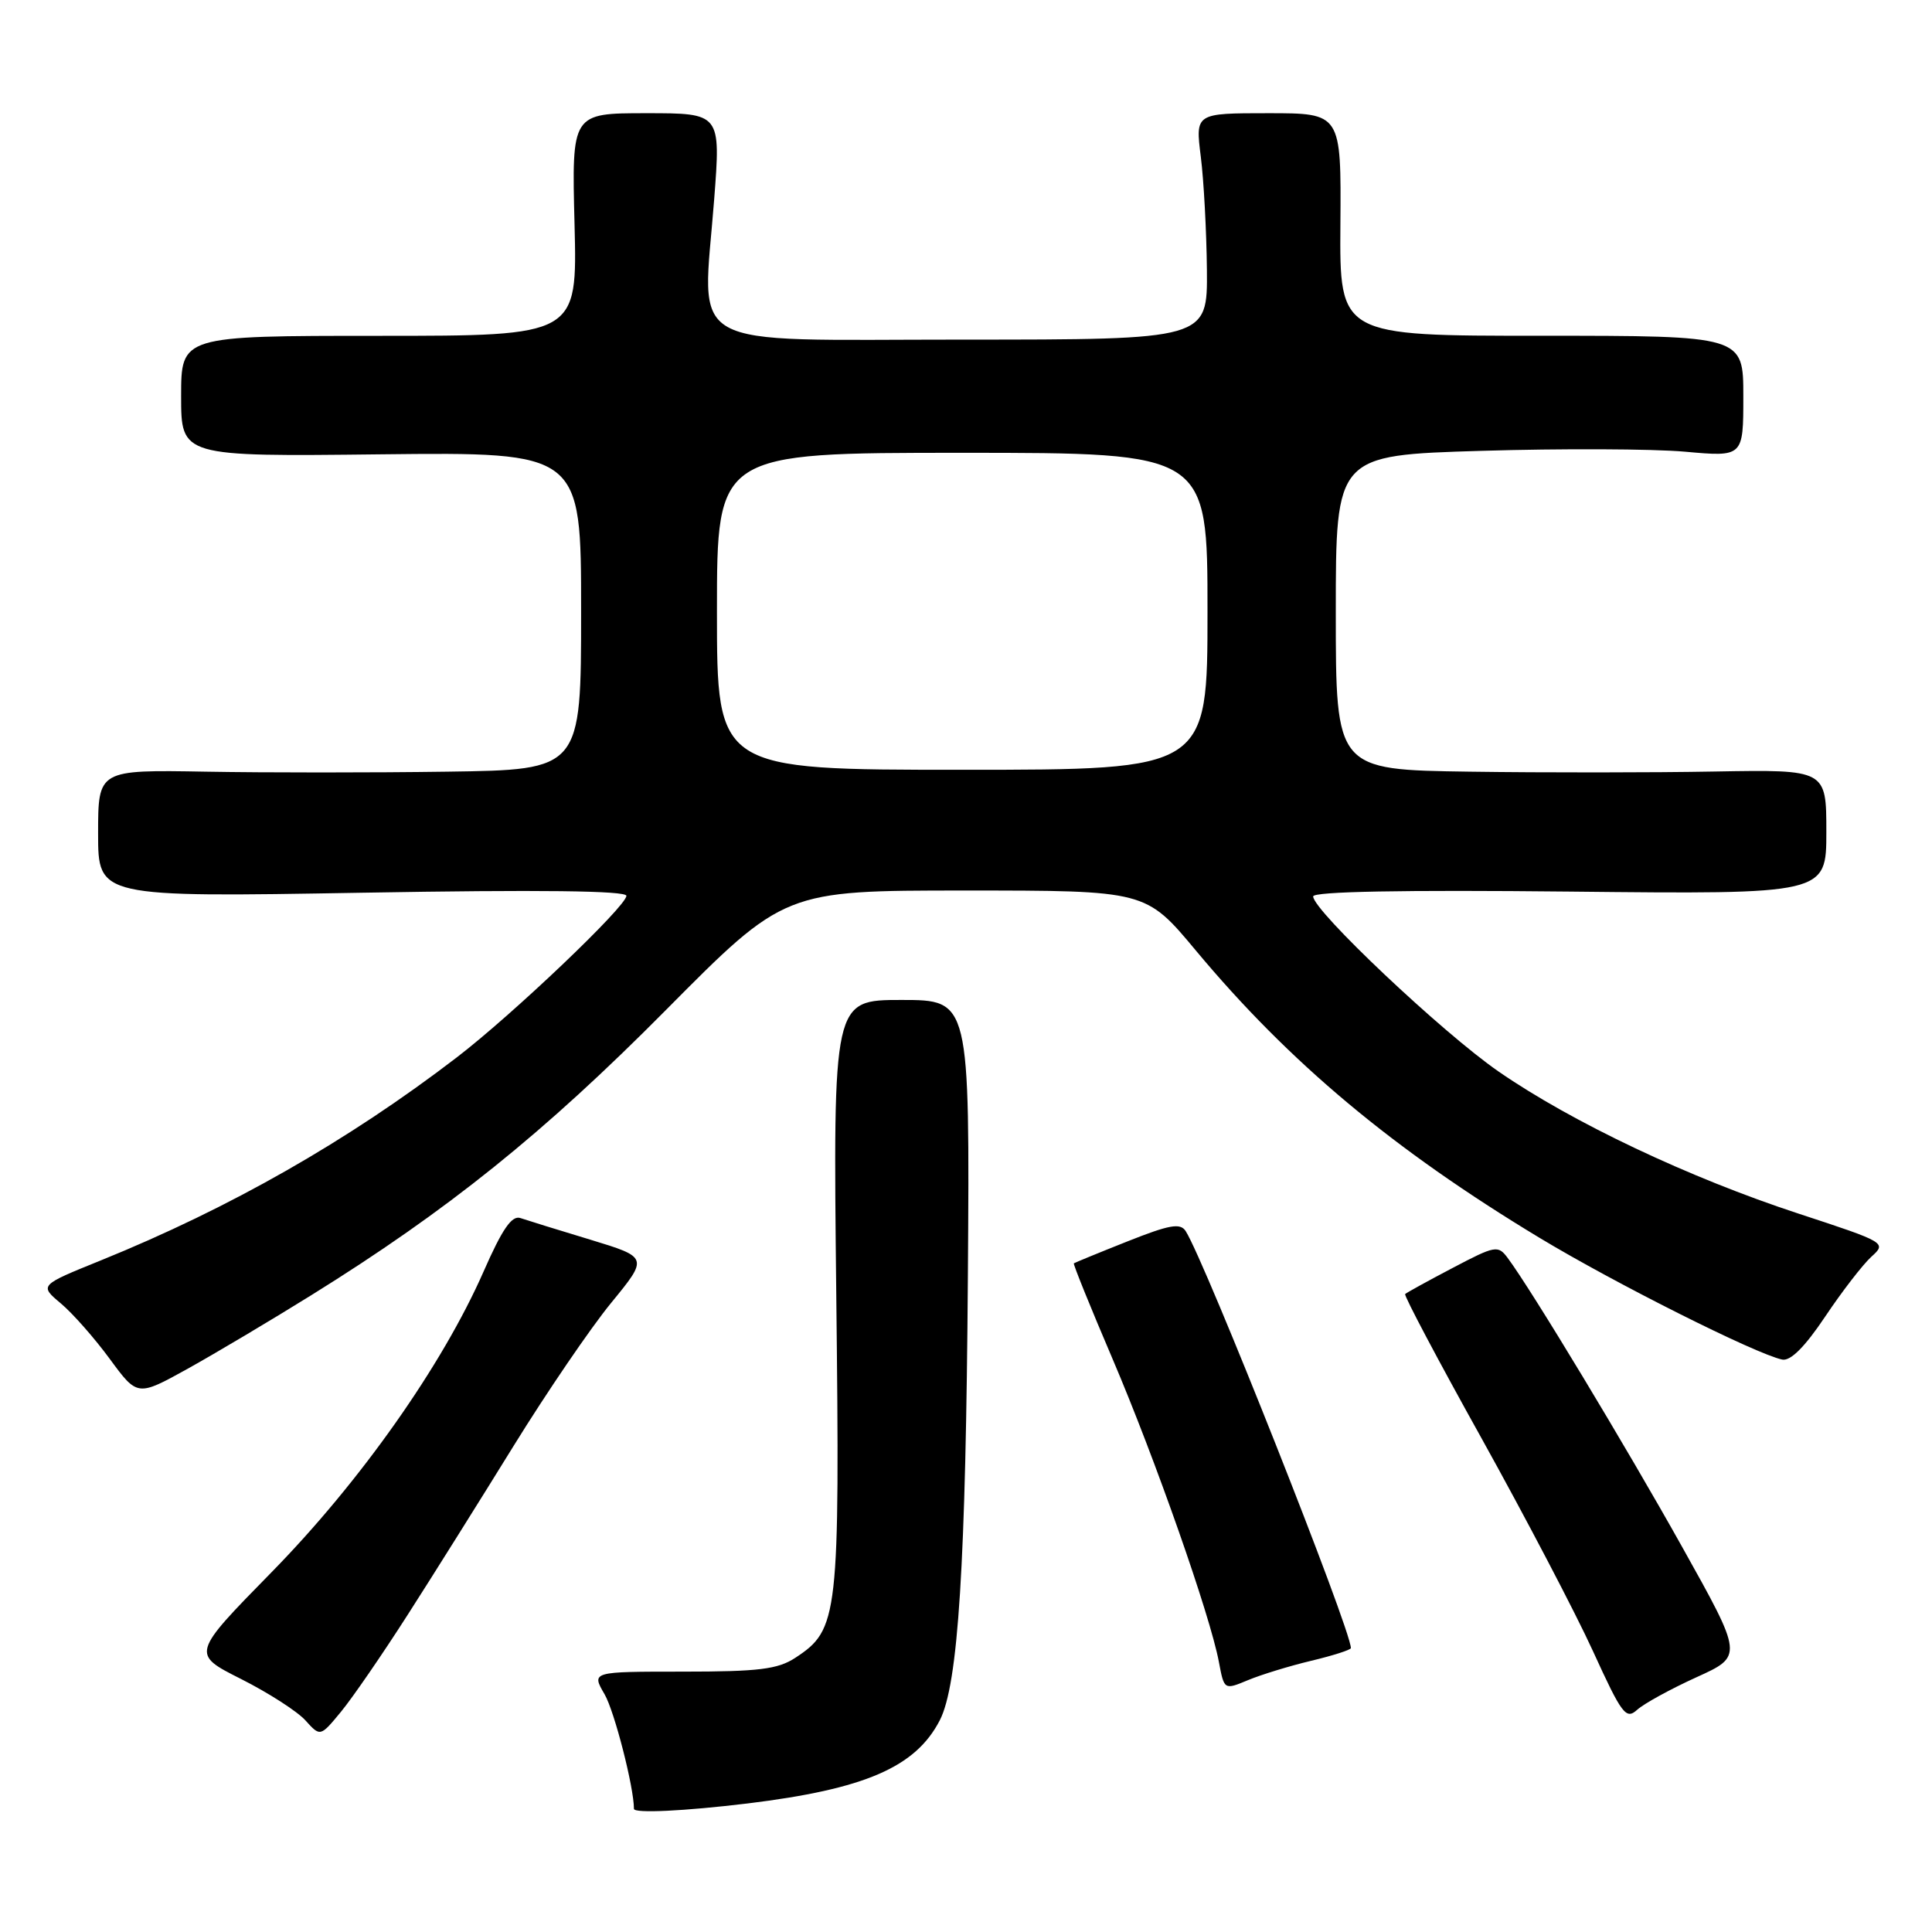 <?xml version="1.0" encoding="UTF-8" standalone="no"?>
<!DOCTYPE svg PUBLIC "-//W3C//DTD SVG 1.1//EN" "http://www.w3.org/Graphics/SVG/1.1/DTD/svg11.dtd" >
<svg xmlns="http://www.w3.org/2000/svg" xmlns:xlink="http://www.w3.org/1999/xlink" version="1.1" viewBox="0 0 256 256">
 <g >
 <path fill="currentColor"
d=" M 99.03 238.97 C 114.59 237.07 121.31 234.17 124.52 227.96 C 126.98 223.21 127.98 207.32 128.25 169.00 C 128.50 132.50 128.50 132.50 119.44 132.50 C 110.38 132.50 110.38 132.50 110.81 171.50 C 111.29 214.36 111.11 215.91 105.38 219.67 C 103.06 221.19 100.52 221.50 90.48 221.50 C 78.36 221.50 78.36 221.50 80.11 224.50 C 81.42 226.76 84.00 236.82 84.00 239.68 C 84.00 240.30 90.68 239.98 99.03 238.97 Z  M 54.00 214.00 C 57.35 208.78 63.67 198.69 68.05 191.60 C 72.44 184.50 78.25 175.97 80.97 172.65 C 85.92 166.61 85.92 166.61 78.21 164.26 C 73.97 162.98 69.81 161.69 68.96 161.40 C 67.82 161.01 66.55 162.85 64.07 168.50 C 58.60 180.93 47.73 196.35 35.98 208.33 C 25.36 219.16 25.36 219.16 31.93 222.47 C 35.54 224.29 39.39 226.76 40.47 227.96 C 42.44 230.14 42.44 230.14 45.18 226.82 C 46.69 224.99 50.66 219.22 54.00 214.00 Z  M 224.78 222.25 C 230.98 219.44 230.98 219.44 222.89 204.97 C 215.40 191.58 202.94 170.93 199.78 166.69 C 198.50 164.97 198.14 165.03 192.48 168.01 C 189.20 169.73 186.37 171.29 186.19 171.47 C 186.01 171.66 190.58 180.29 196.35 190.65 C 202.11 201.02 208.74 213.67 211.07 218.77 C 214.92 227.20 215.45 227.90 216.94 226.55 C 217.85 225.73 221.37 223.80 224.78 222.25 Z  M 173.75 220.06 C 176.64 219.37 179.00 218.61 179.00 218.38 C 179.00 215.90 159.70 167.20 157.11 163.13 C 156.40 162.02 154.98 162.27 149.37 164.50 C 145.59 166.00 142.41 167.31 142.29 167.40 C 142.18 167.50 144.48 173.19 147.41 180.04 C 153.07 193.30 160.36 214.06 161.51 220.22 C 162.21 223.94 162.21 223.94 165.36 222.63 C 167.08 221.91 170.86 220.75 173.75 220.06 Z  M 41.20 171.65 C 59.28 160.42 72.06 150.15 88.22 133.85 C 103.94 118.00 103.94 118.00 127.88 118.00 C 151.83 118.00 151.83 118.00 158.45 125.94 C 170.87 140.83 184.60 152.31 204.00 164.02 C 214.01 170.06 232.64 179.41 236.15 180.15 C 237.25 180.38 239.15 178.48 241.85 174.45 C 244.07 171.13 246.83 167.56 247.96 166.53 C 250.01 164.68 249.92 164.62 238.34 160.82 C 223.79 156.05 208.31 148.71 198.58 141.99 C 191.14 136.85 174.00 120.66 174.00 118.78 C 174.00 118.13 185.80 117.91 208.00 118.14 C 242.00 118.50 242.00 118.50 242.00 110.23 C 242.00 101.97 242.00 101.97 227.25 102.23 C 219.14 102.38 204.51 102.39 194.75 102.25 C 177.00 102.00 177.00 102.00 177.00 81.16 C 177.00 60.32 177.00 60.32 196.25 59.74 C 206.84 59.42 218.99 59.47 223.25 59.85 C 231.00 60.55 231.00 60.55 231.00 52.52 C 231.00 44.49 231.00 44.49 204.25 44.49 C 177.50 44.50 177.50 44.50 177.61 29.75 C 177.72 15.00 177.72 15.00 168.06 15.00 C 158.39 15.00 158.39 15.00 159.11 20.75 C 159.51 23.91 159.87 30.66 159.92 35.75 C 160.00 45.00 160.00 45.00 127.55 45.00 C 89.99 45.00 93.07 46.74 94.63 26.44 C 95.51 15.00 95.51 15.00 85.63 15.00 C 75.75 15.00 75.75 15.00 76.13 29.75 C 76.50 44.50 76.50 44.50 50.25 44.50 C 24.00 44.50 24.00 44.50 24.00 52.50 C 24.00 60.50 24.00 60.50 50.50 60.20 C 77.00 59.91 77.00 59.91 77.00 80.95 C 77.00 102.00 77.00 102.00 59.25 102.25 C 49.49 102.39 35.09 102.39 27.25 102.25 C 13.00 102.00 13.00 102.00 13.00 110.45 C 13.00 118.89 13.00 118.89 48.00 118.29 C 71.55 117.88 83.00 118.02 83.00 118.70 C 83.00 120.08 67.94 134.43 60.50 140.13 C 46.11 151.16 30.48 160.07 13.36 167.01 C 5.21 170.31 5.21 170.31 8.05 172.70 C 9.62 174.01 12.54 177.33 14.55 180.07 C 18.21 185.05 18.21 185.05 24.86 181.37 C 28.51 179.34 35.86 174.97 41.20 171.65 Z  M 95.00 81.00 C 95.00 60.00 95.00 60.00 127.50 60.00 C 160.00 60.00 160.00 60.00 160.00 81.00 C 160.00 102.00 160.00 102.00 127.50 102.00 C 95.00 102.00 95.00 102.00 95.00 81.00 Z "/>
</g>
</svg>